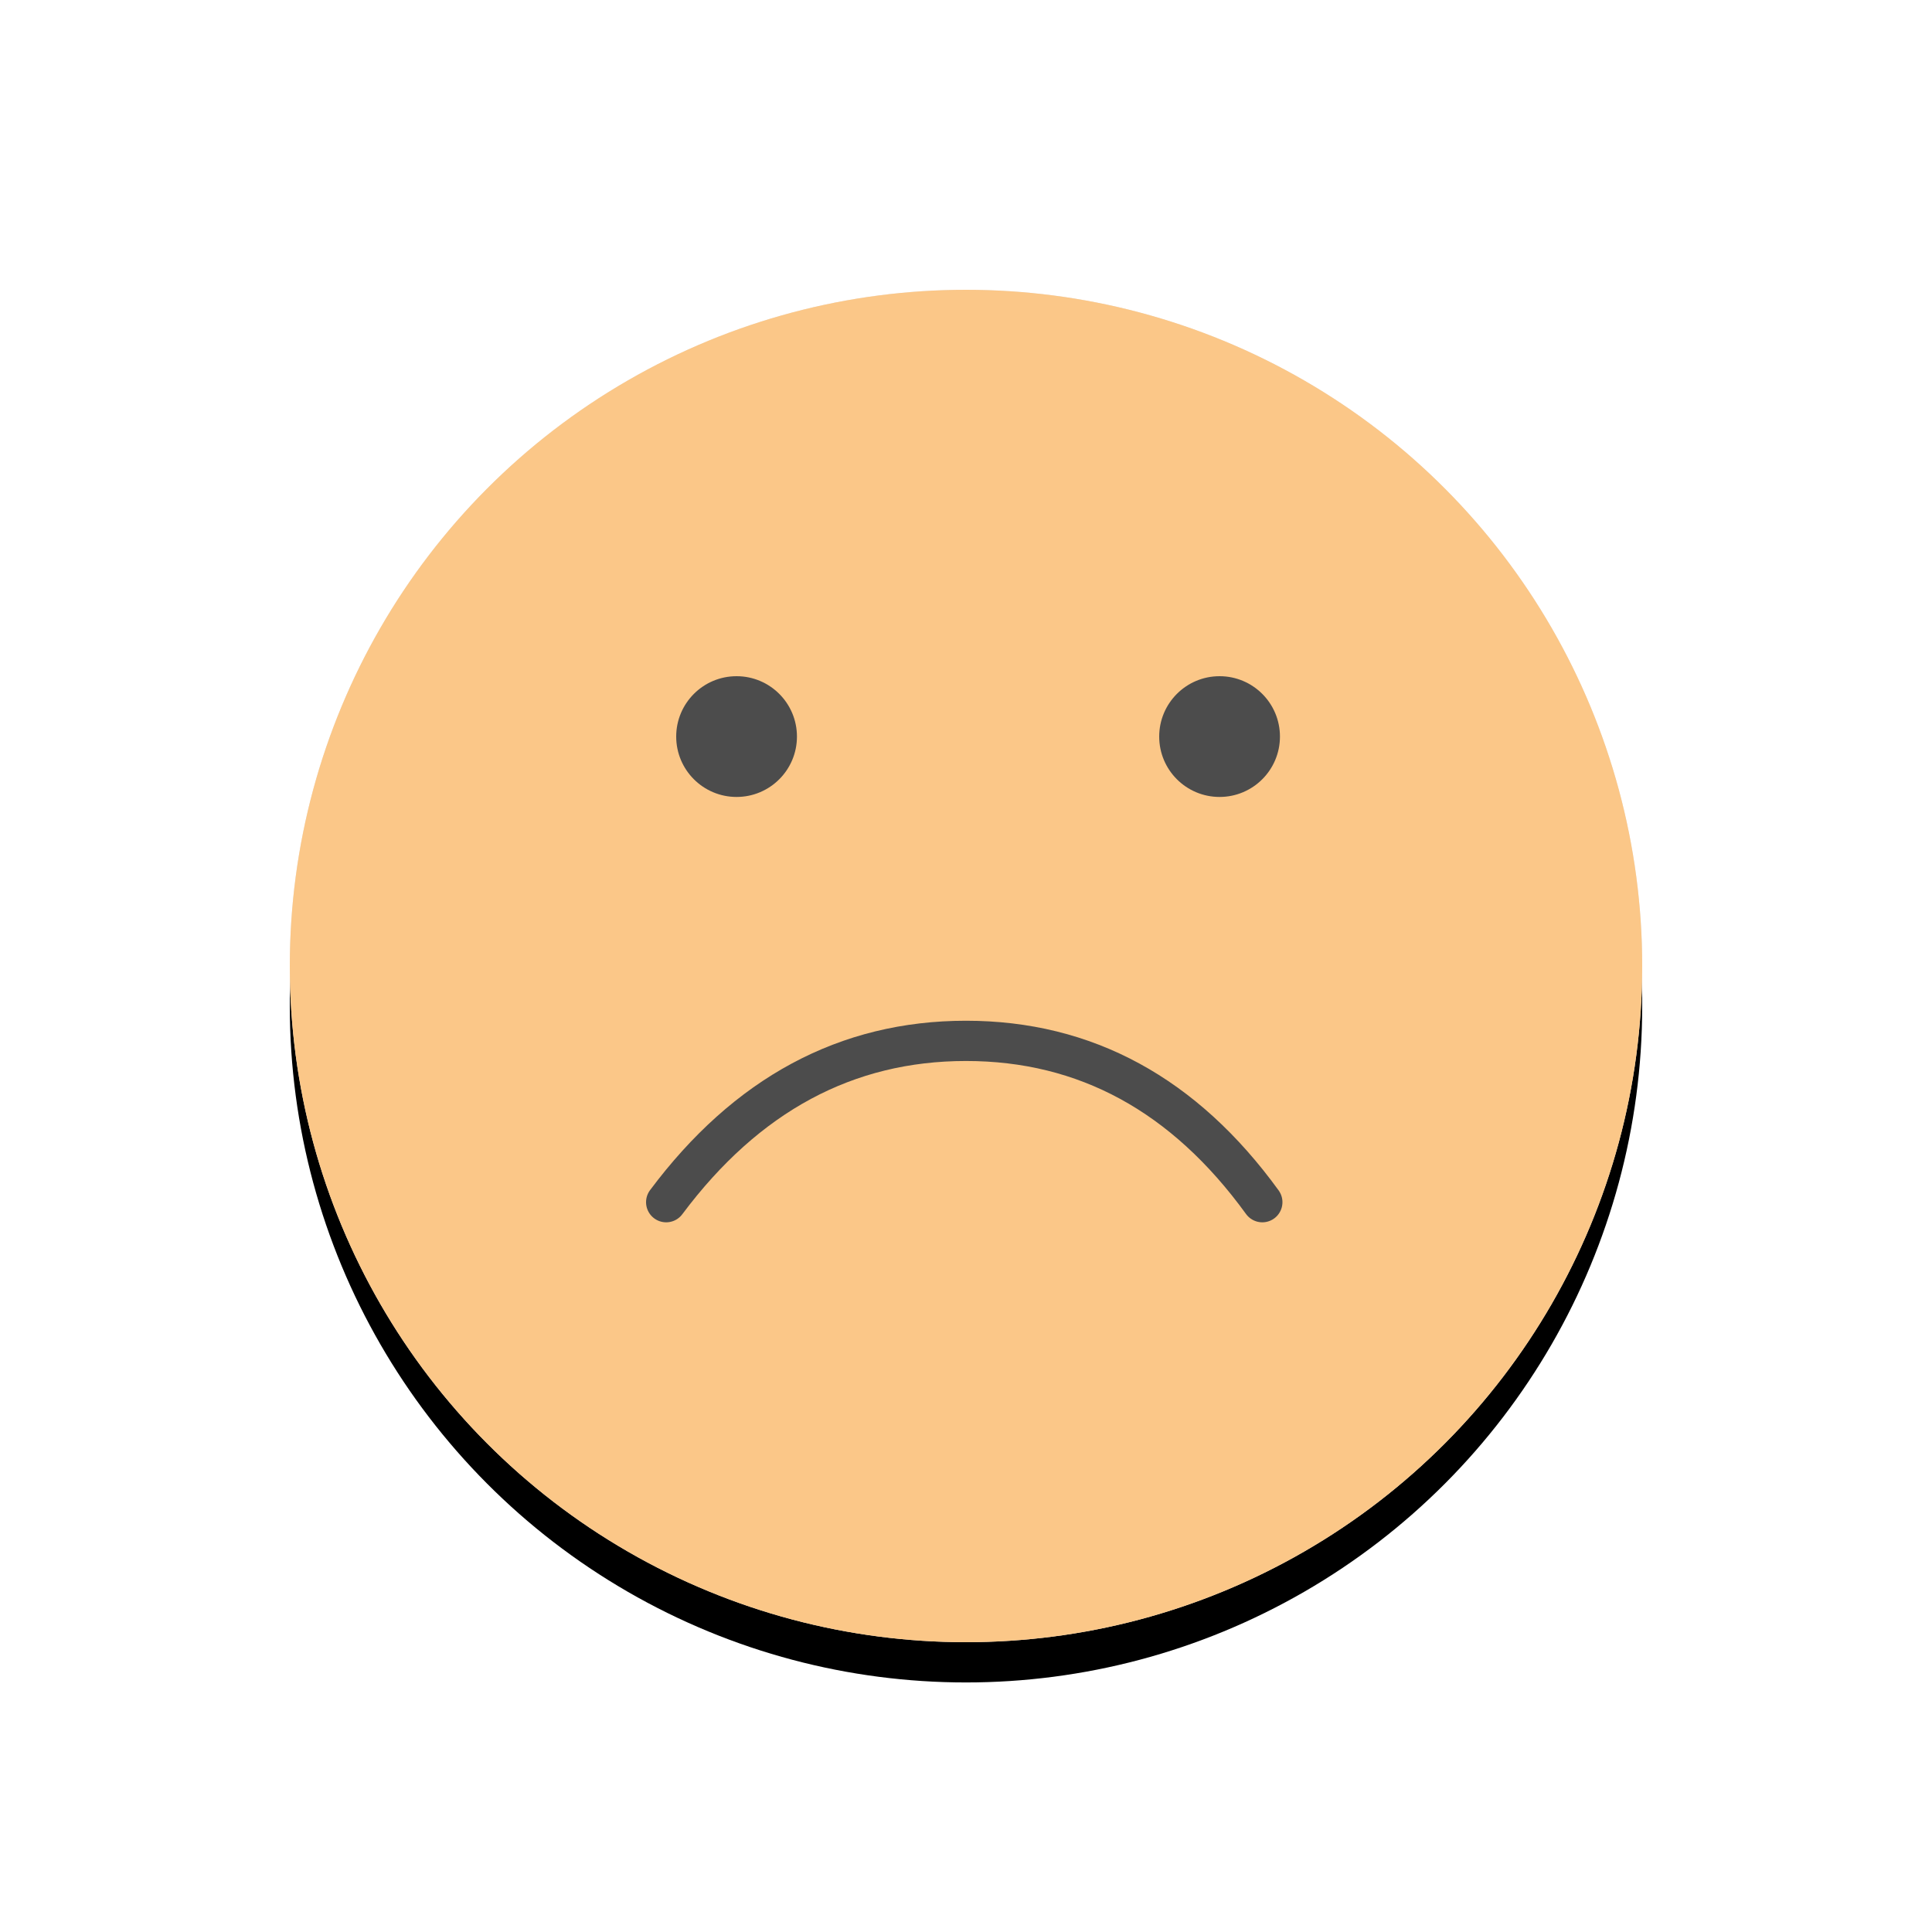 <?xml version="1.0" encoding="UTF-8"?>
<svg width="48px" height="48px" viewBox="0 0 48 48" version="1.1" xmlns="http://www.w3.org/2000/svg" xmlns:xlink="http://www.w3.org/1999/xlink">
    <!-- Generator: sketchtool 62 (101010) - https://sketch.com -->
    <title>e4ca8341-c18b-4220-980f-effaeb7fa01f@1.00x</title>
    <desc>Created with sketchtool.</desc>
    <defs>
        <circle id="path-1" cx="24" cy="24" r="16.8"></circle>
        <filter x="-19.3%" y="-16.4%" width="138.7%" height="138.7%" filterUnits="objectBoundingBox" id="filter-2">
            <feOffset dx="0" dy="1" in="SourceAlpha" result="shadowOffsetOuter1"></feOffset>
            <feGaussianBlur stdDeviation="2" in="shadowOffsetOuter1" result="shadowBlurOuter1"></feGaussianBlur>
            <feColorMatrix values="0 0 0 0 0   0 0 0 0 0   0 0 0 0 0  0 0 0 0.098 0" type="matrix" in="shadowBlurOuter1"></feColorMatrix>
        </filter>
    </defs>
    <g id="Icons" stroke="none" stroke-width="1" fill="none" fill-rule="evenodd">
        <g id="Icons/48/rating-2-selected">
            <g id="Group">
                <polygon id="Path" points="0 0 48 0 48 48 0 48"></polygon>
                <g id="Oval-Copy-2">
                    <use fill="black" fill-opacity="1" filter="url(#filter-2)" xlink:href="#path-1"></use>
                    <use fill="#E5E5E5" fill-rule="evenodd" xlink:href="#path-1"></use>
                </g>
                <circle id="Oval" fill="#FBC788" cx="24" cy="24" r="16.8"></circle>
                <circle id="Oval" fill="#4C4C4C" cx="18.3" cy="18.3" r="1.5"></circle>
                <circle id="Oval-Copy" fill="#4C4C4C" cx="30.3" cy="18.3" r="1.5"></circle>
                <path d="M16.551,29.868 C18.547,27.196 21.03,25.86 24,25.86 C26.97,25.86 29.424,27.196 31.362,29.868" id="Path-26" stroke="#4C4C4C" stroke-linecap="round"></path>
            </g>
        </g>
    </g>
</svg>